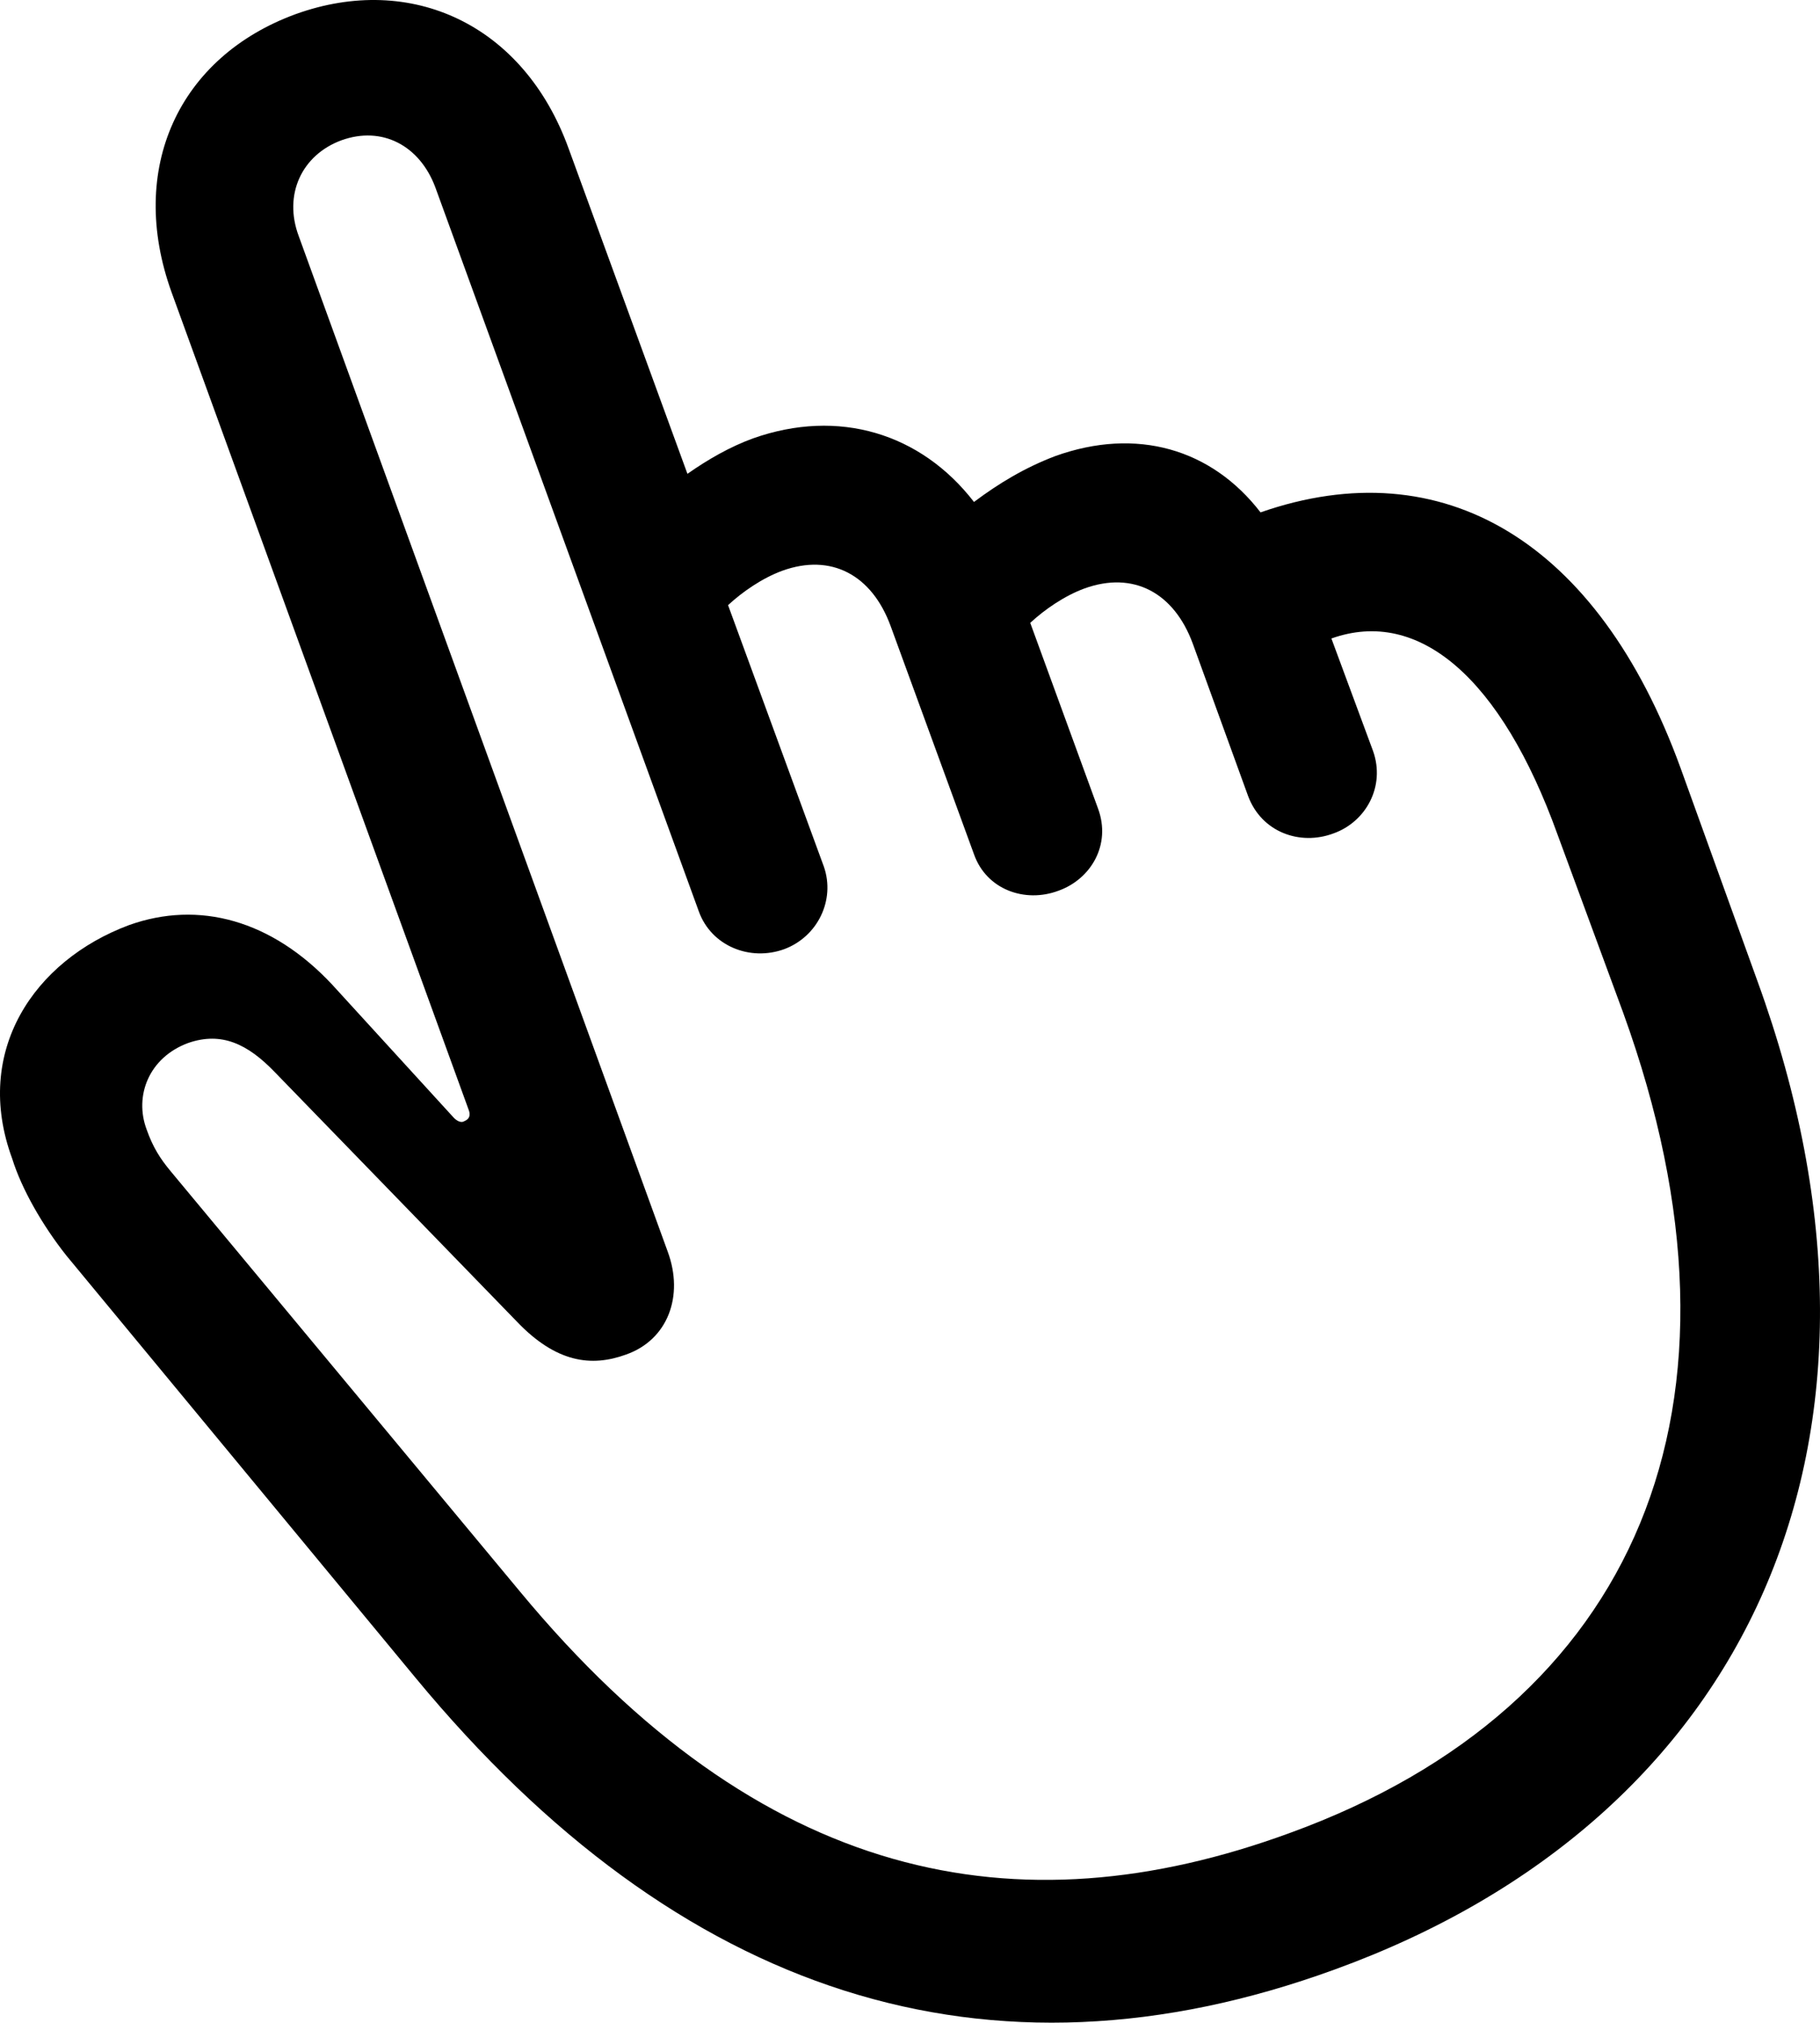 <?xml version="1.0" encoding="UTF-8" standalone="no"?>
<svg xmlns="http://www.w3.org/2000/svg"
     width="852.836" height="947.52"
     viewBox="0 0 852.836 947.52"
     fill="currentColor">
  <path d="M625.344 922.644C819.194 852.334 901.714 674.594 823.584 459.754L787.454 359.654C748.884 253.694 676.124 210.244 590.674 240.024C567.734 210.244 532.574 199.984 494.484 213.654C480.324 219.034 468.124 226.354 456.404 235.144C431.494 202.914 392.924 191.194 352.884 205.354C342.144 209.264 331.894 215.124 322.124 221.964L266.464 69.614C245.464 11.514 192.734 -12.906 138.534 6.624C83.844 26.644 59.424 78.894 80.424 136.994L219.584 519.814C220.564 522.254 220.074 524.204 217.634 525.184C216.164 526.154 214.214 525.184 212.744 523.714L155.624 461.214C127.304 430.944 93.124 421.664 60.404 433.384C15.974 449.984 -12.836 492.464 5.714 542.764C10.114 556.924 19.874 574.014 31.104 588.174L194.684 785.924C318.214 935.334 463.234 981.724 625.344 922.644ZM604.354 858.674C476.424 905.554 356.304 881.624 243.514 745.394L79.934 548.624C75.054 542.764 71.634 537.394 68.704 529.084C62.844 513.464 69.684 495.394 88.234 488.564C103.864 483.194 116.074 489.054 128.764 502.234L242.044 618.934C260.604 638.464 277.204 640.414 293.314 634.554C312.844 627.724 320.654 607.214 312.844 586.214L139.994 110.634C132.674 91.104 141.464 72.544 160.014 65.714C179.054 58.874 196.634 68.154 203.964 87.684L327.494 427.034C333.354 443.154 351.424 450.474 367.534 444.614C383.154 438.754 391.464 421.664 386.084 406.044L341.164 283.484C348.004 277.134 357.284 270.784 366.554 267.374C389.504 259.074 408.554 269.324 417.334 293.244L456.404 400.184C462.264 416.784 480.324 423.134 495.954 417.274C511.084 411.904 520.854 395.784 514.504 378.694L482.764 291.784C489.604 285.434 498.884 279.084 508.154 275.674C531.104 267.374 550.154 277.624 558.944 301.554L584.824 372.834C591.164 389.924 609.234 396.274 624.854 390.414C639.994 385.044 649.274 368.444 643.414 351.844L623.884 299.104C664.894 284.464 703.474 317.664 729.834 390.904L760.604 474.404C827.494 658.974 766.944 799.594 604.354 858.674Z"/>
</svg>